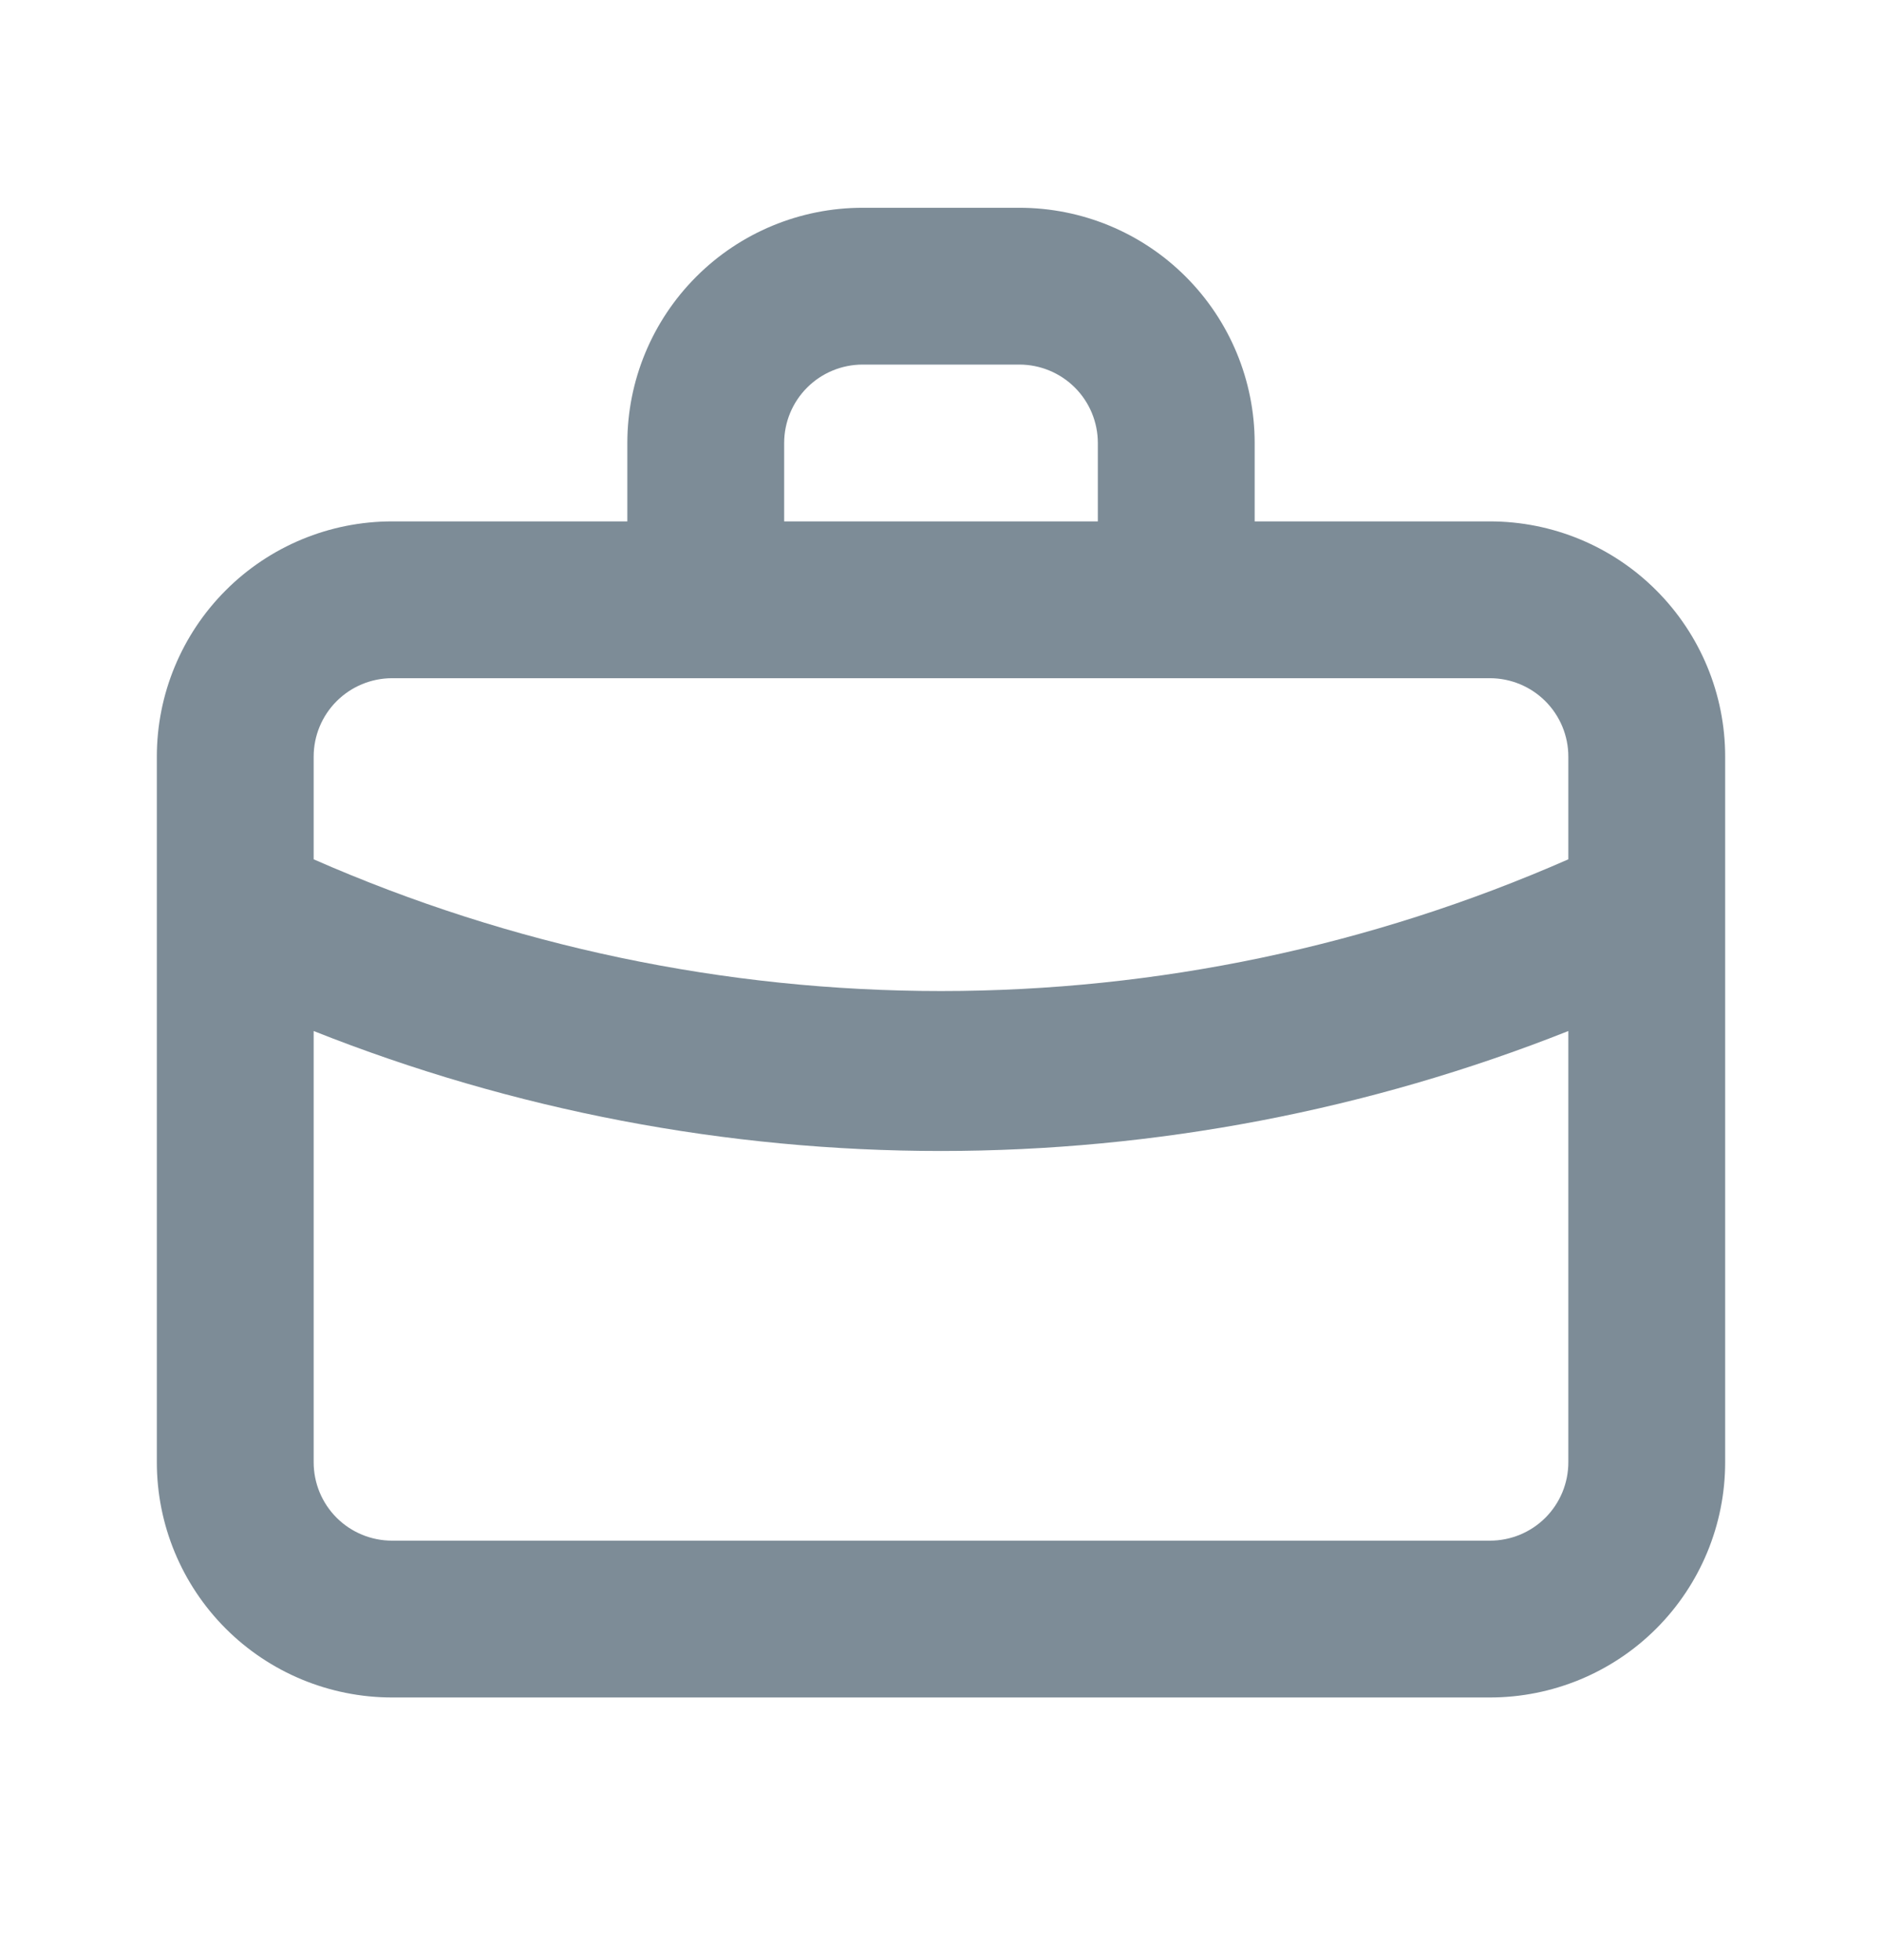 <svg width="24" height="25" viewBox="0 0 24 25" fill="none" xmlns="http://www.w3.org/2000/svg">
<g opacity="0.6">
<path d="M19 6.65H16V5.65C16 4.855 15.684 4.092 15.121 3.529C14.559 2.966 13.796 2.65 13 2.65H11C10.204 2.65 9.441 2.966 8.879 3.529C8.316 4.092 8 4.855 8 5.65V6.65H5C4.204 6.65 3.441 6.966 2.879 7.529C2.316 8.092 2 8.855 2 9.65V18.65C2 19.446 2.316 20.209 2.879 20.772C3.441 21.334 4.204 21.65 5 21.65H19C19.796 21.65 20.559 21.334 21.121 20.772C21.684 20.209 22 19.446 22 18.65V9.65C22 8.855 21.684 8.092 21.121 7.529C20.559 6.966 19.796 6.65 19 6.65ZM10 5.65C10 5.385 10.105 5.131 10.293 4.943C10.48 4.756 10.735 4.65 11 4.65H13C13.265 4.65 13.52 4.756 13.707 4.943C13.895 5.131 14 5.385 14 5.65V6.65H10V5.65ZM20 18.65C20 18.916 19.895 19.17 19.707 19.358C19.52 19.545 19.265 19.65 19 19.65H5C4.735 19.65 4.48 19.545 4.293 19.358C4.105 19.17 4 18.916 4 18.65V13.15C6.546 14.161 9.261 14.68 12 14.68C14.739 14.679 17.453 14.16 20 13.15V18.65ZM20 10.96C17.478 12.068 14.754 12.64 12 12.64C9.246 12.64 6.522 12.068 4 10.96V9.65C4 9.385 4.105 9.131 4.293 8.943C4.48 8.756 4.735 8.65 5 8.65H19C19.265 8.65 19.52 8.756 19.707 8.943C19.895 9.131 20 9.385 20 9.65V10.96Z" fill="#274052"/>
</g>
</svg>

